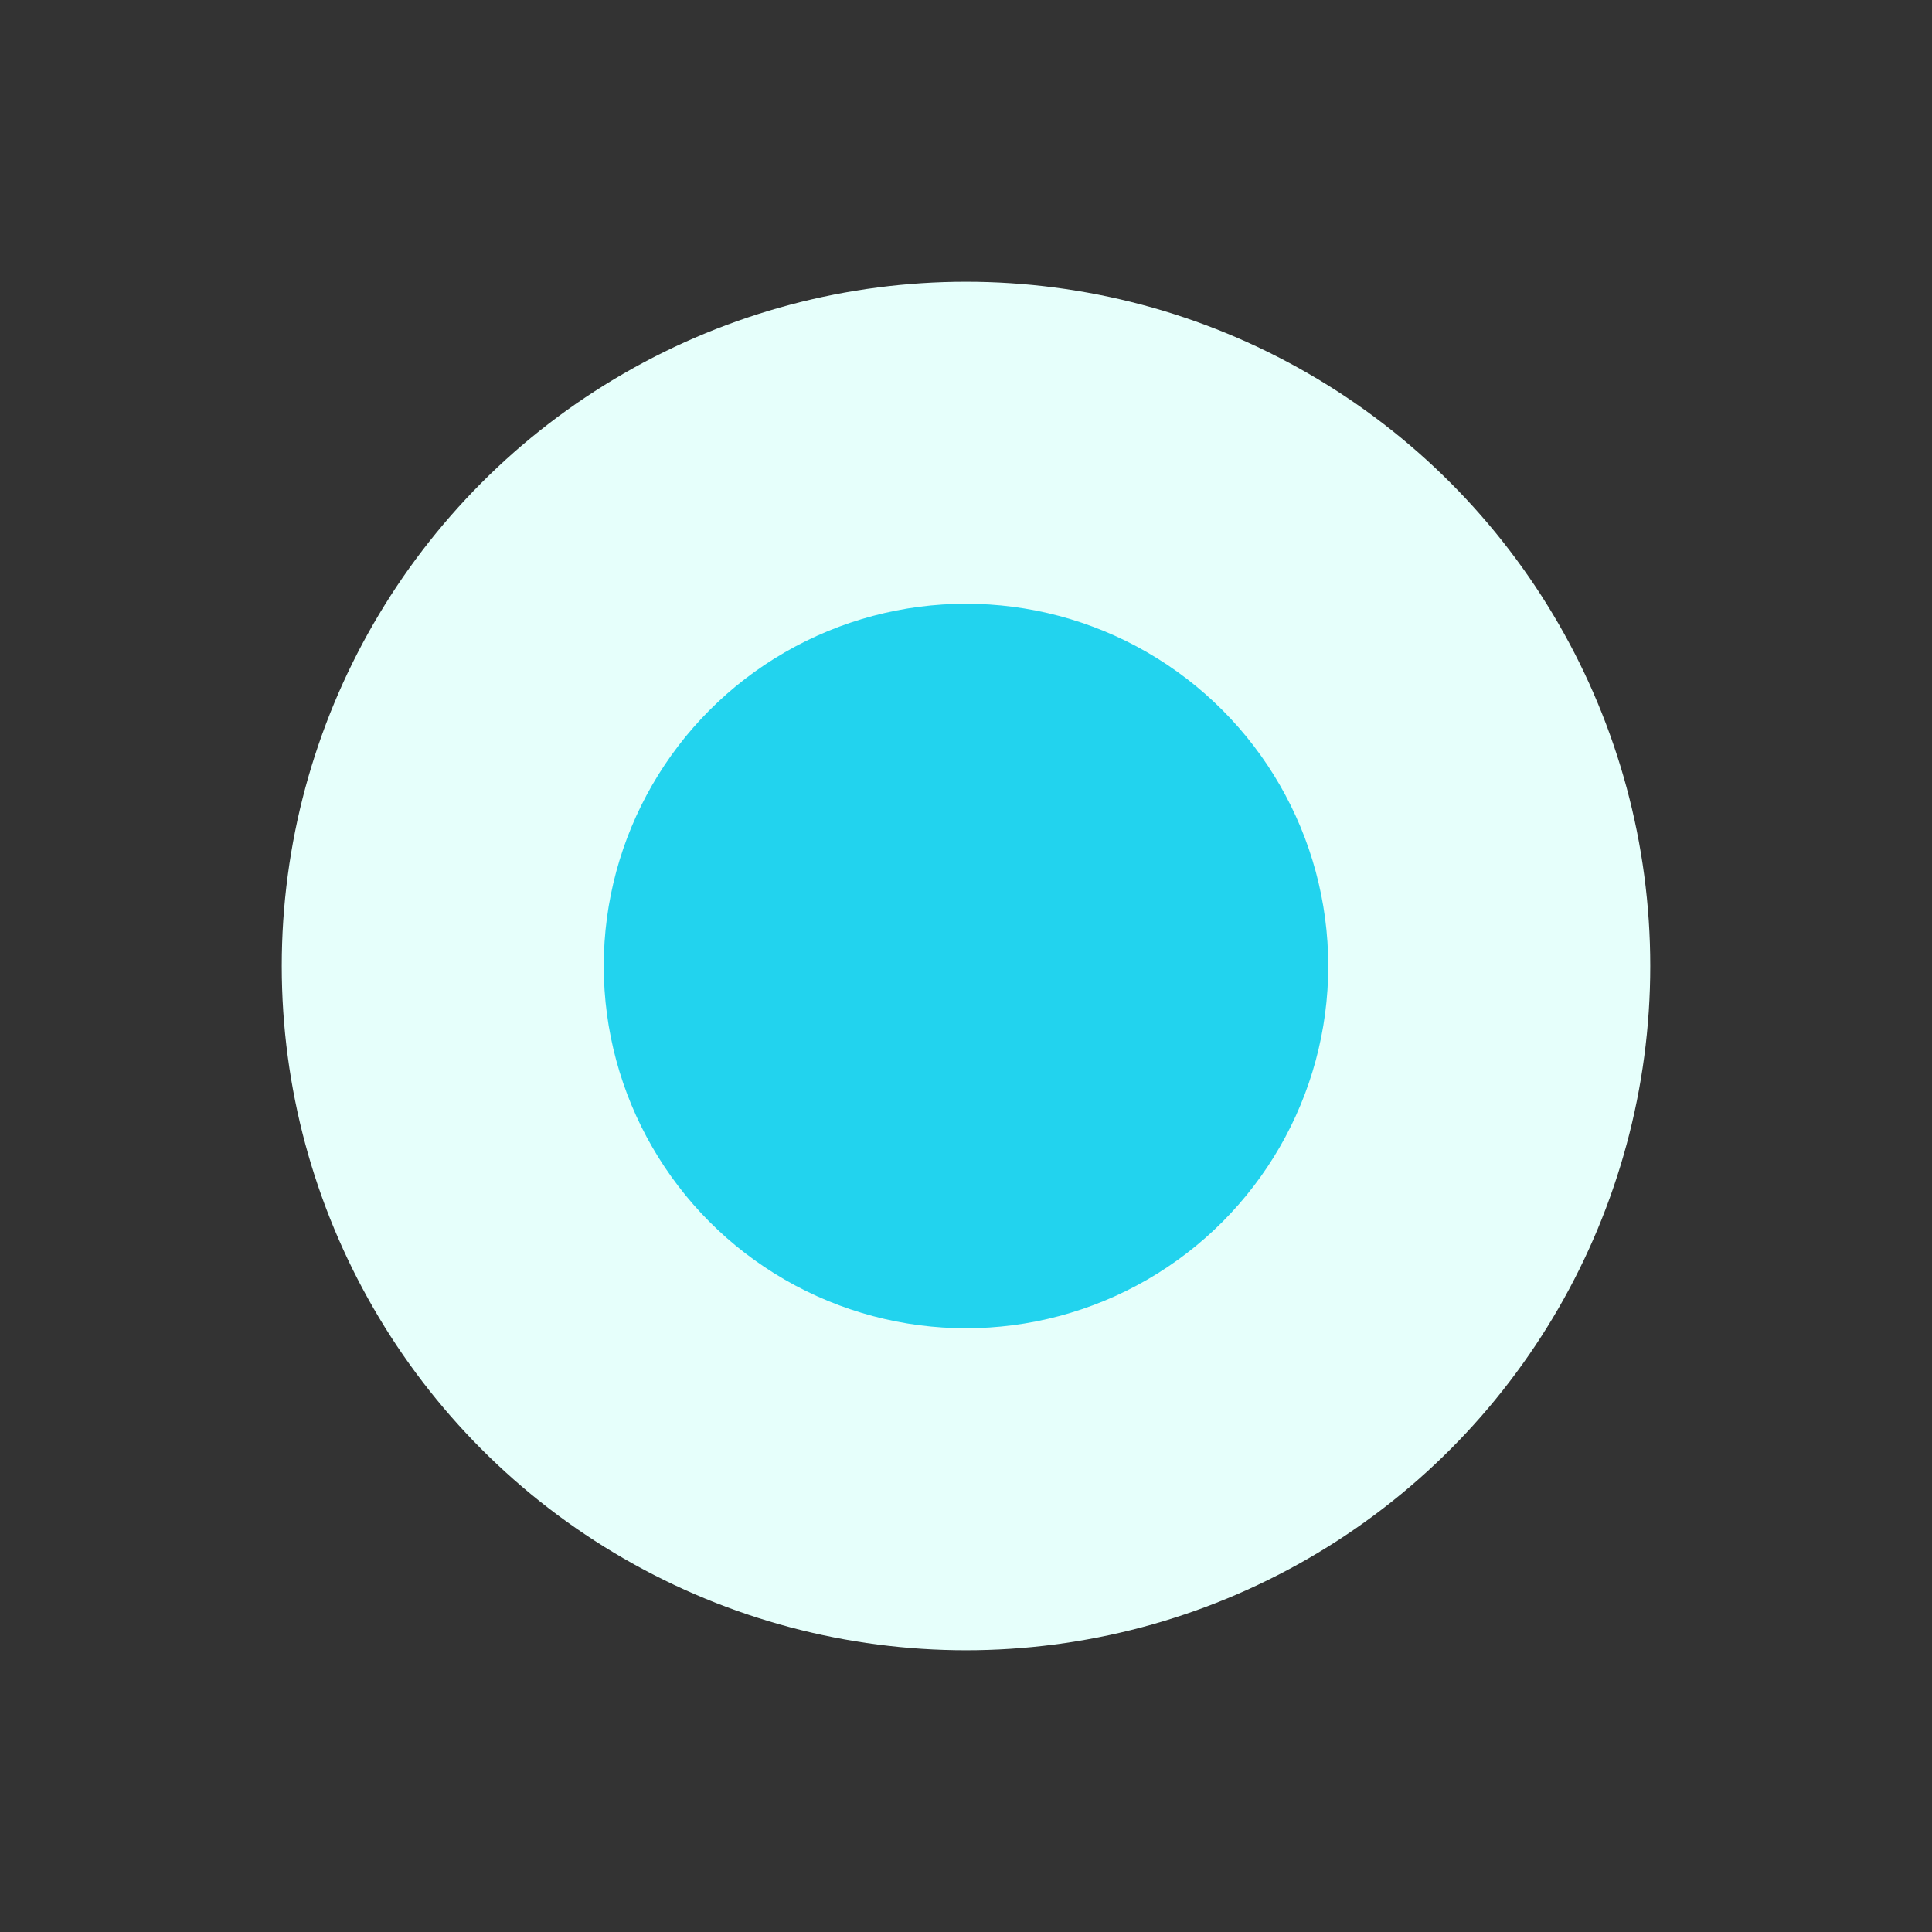 <svg xmlns="http://www.w3.org/2000/svg" width="96" height="96" viewBox="0 0 96 96"><rect x="0" y="0" width="96" height="96" fill="#333333" stroke="none"/><circle cx="48" cy="48" r="34" fill="#e6fffb"/><circle cx="48" cy="48" r="18" fill="#22d3ee"/></svg>